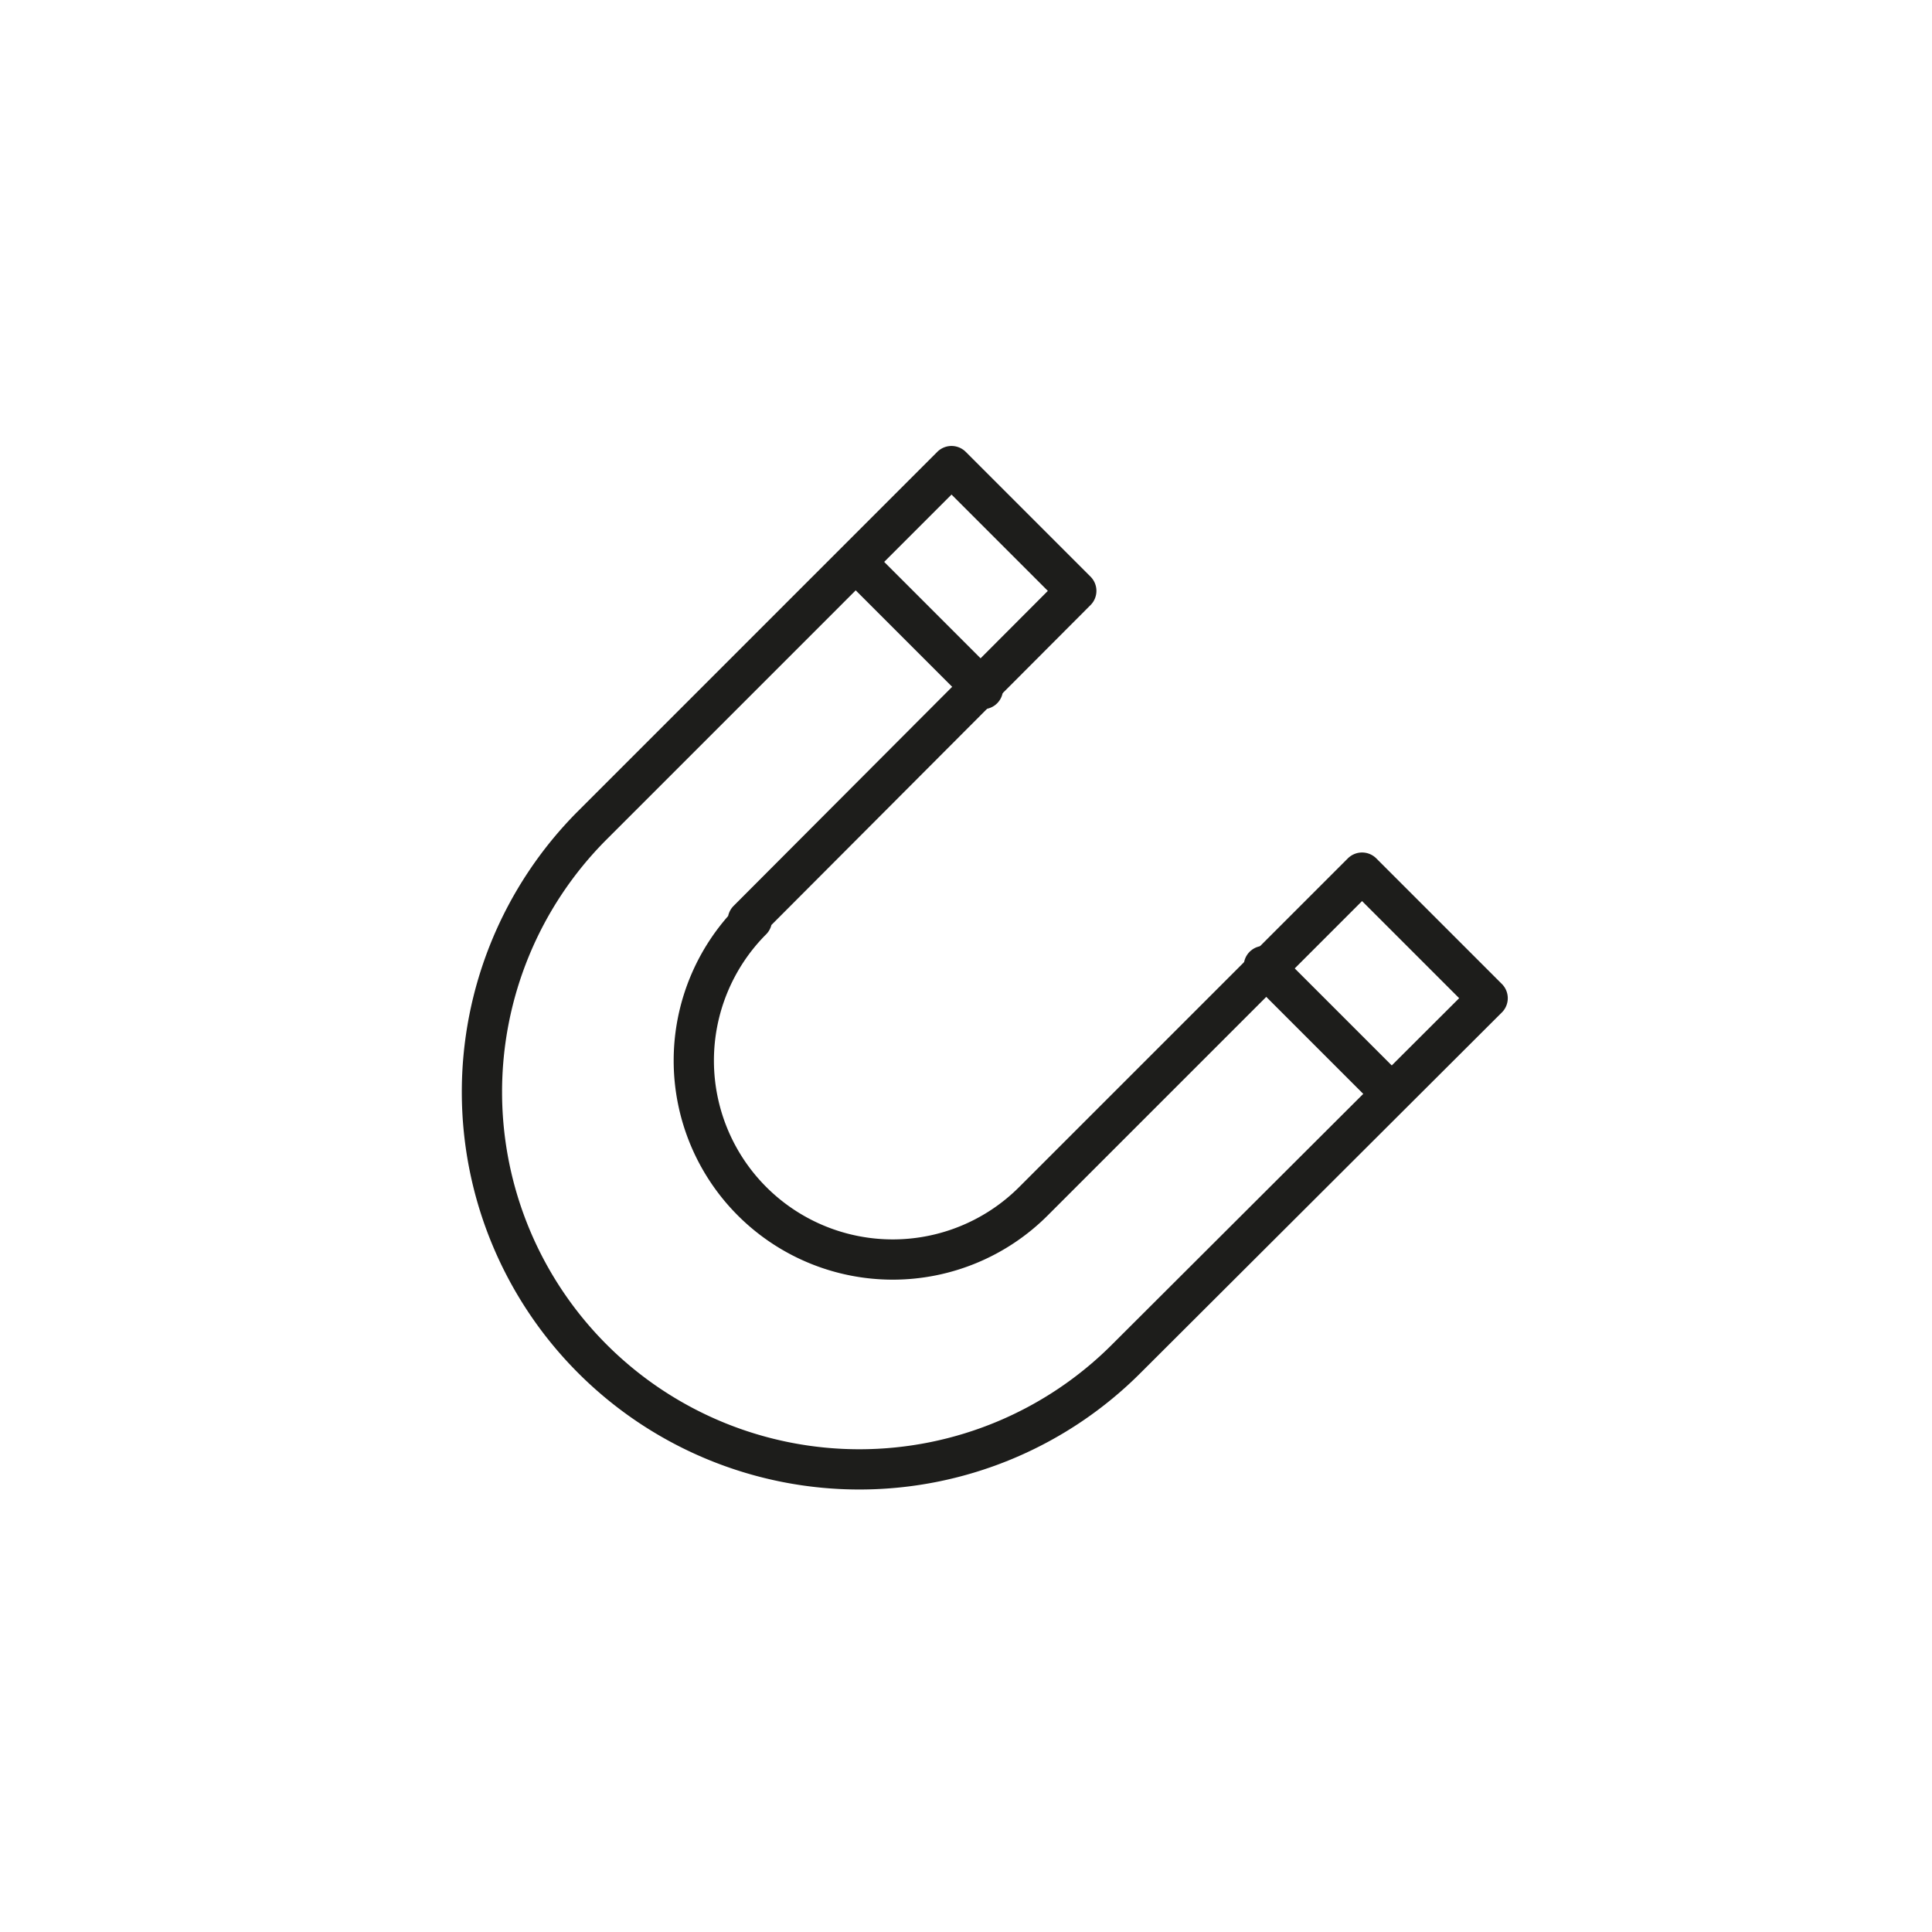 <svg id="Icones" xmlns="http://www.w3.org/2000/svg" viewBox="0 0 24 24"><defs><style>.cls-1{fill:none;stroke:#1d1d1b;stroke-linecap:round;stroke-linejoin:round;stroke-width:0.5px;}</style></defs><title>Icon - Magnets</title><g id="Stroke_5937_Stroke_5938_Stroke_5939" data-name="Stroke 5937 Stroke 5938 Stroke 5939"><path id="Stroke_5937" data-name="Stroke 5937" class="cls-1" d="M17.26,13.56,15.7,12"/><path id="Stroke_5938" data-name="Stroke 5938" class="cls-1" d="M10.65,7l1.56,1.56"/><path id="Stroke_5939" data-name="Stroke 5939" class="cls-1" d="M9.29,11.43l4.08-4.09L11.82,5.79,7.35,10.26A4.67,4.67,0,0,0,14,16.87l4.48-4.47-1.56-1.56-4.08,4.08a2.47,2.47,0,0,1-3.5-3.49Z"/></g></svg>